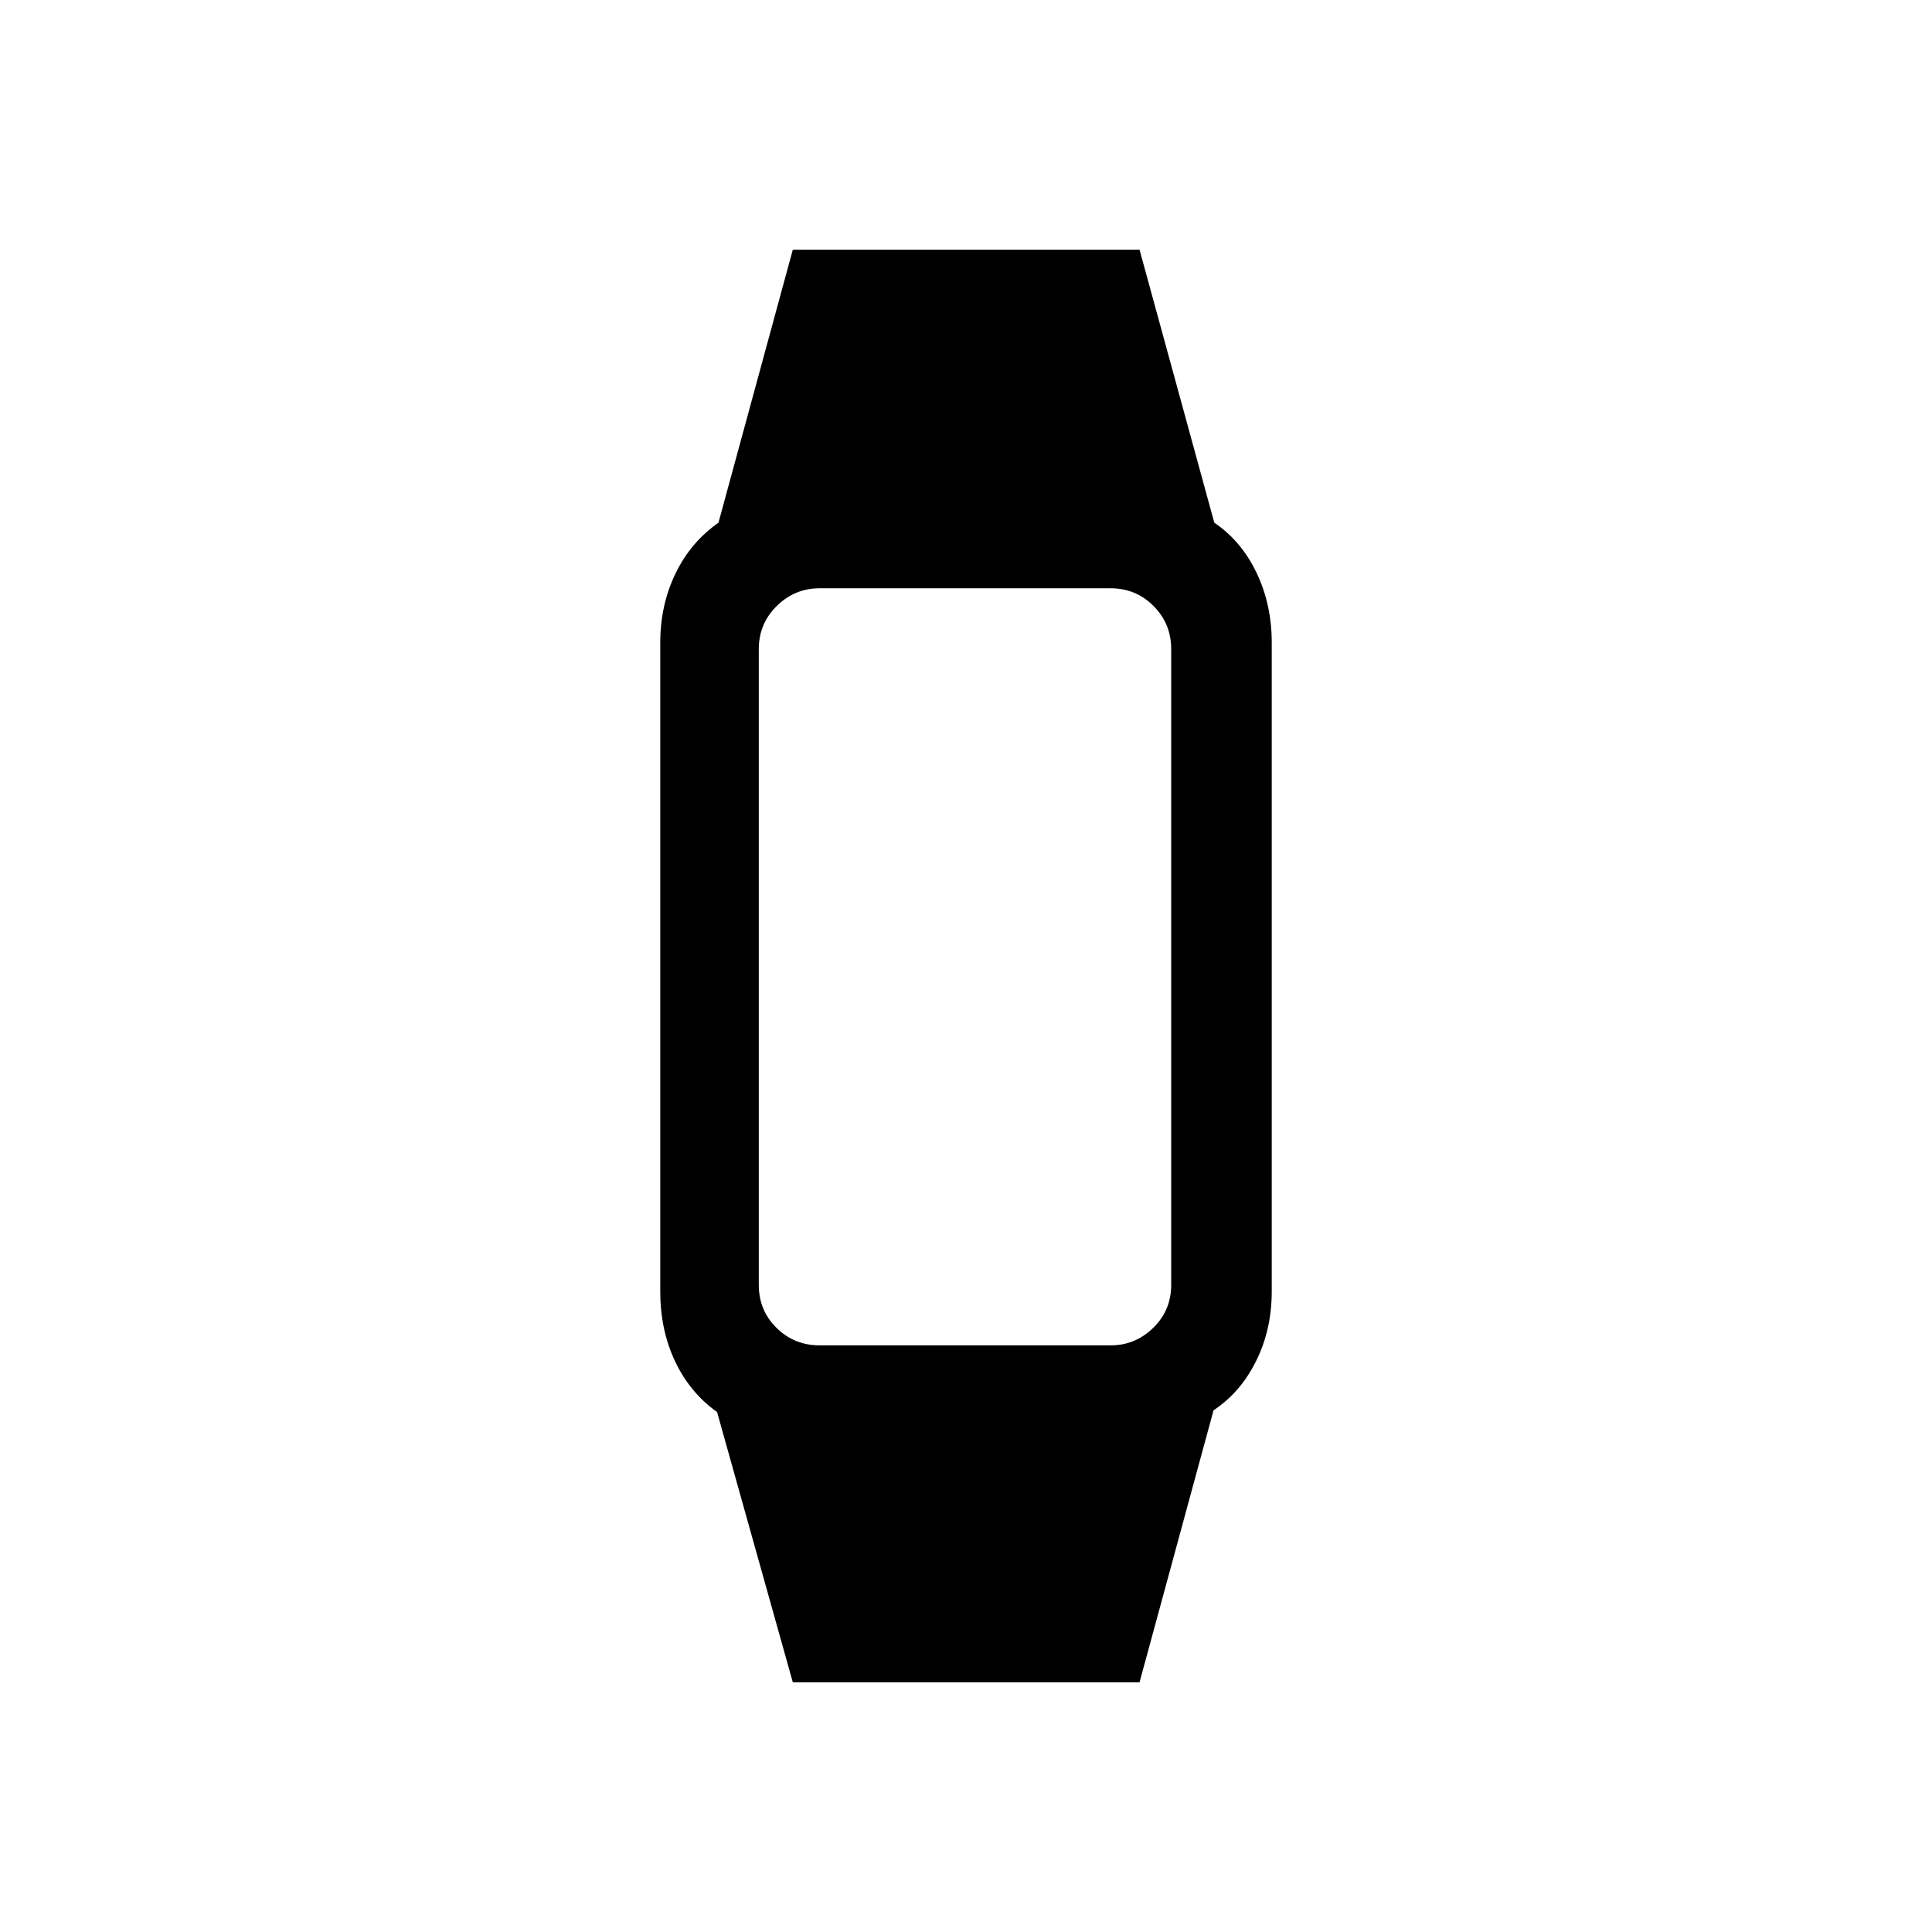 <svg xmlns="http://www.w3.org/2000/svg" height="20" viewBox="0 -960 960 960" width="20"><path d="m393.94-124.08-37.63-134.27q-13.58-9.73-20.9-25.27-7.33-15.53-7.33-34.69v-322.38q0-18.59 7.52-34.22 7.52-15.63 21.4-25.36l36.94-135.65h172.29l37.15 135.65q13.39 9.04 20.96 24.82 7.58 15.79 7.58 34.76v322.38q0 18.97-7.77 34.6-7.77 15.63-21.15 24.48l-36.77 135.15H393.94Zm13.33-167.42h144.67q12.14 0 21.08-8.7 8.94-8.69 8.94-21.34v-315.92q0-12.65-8.79-21.44-8.79-8.79-21.25-8.79H407.25q-12.33 0-21.27 8.79t-8.94 21.44v315.92q0 12.65 8.79 21.34 8.79 8.7 21.44 8.7Z"/></svg>
